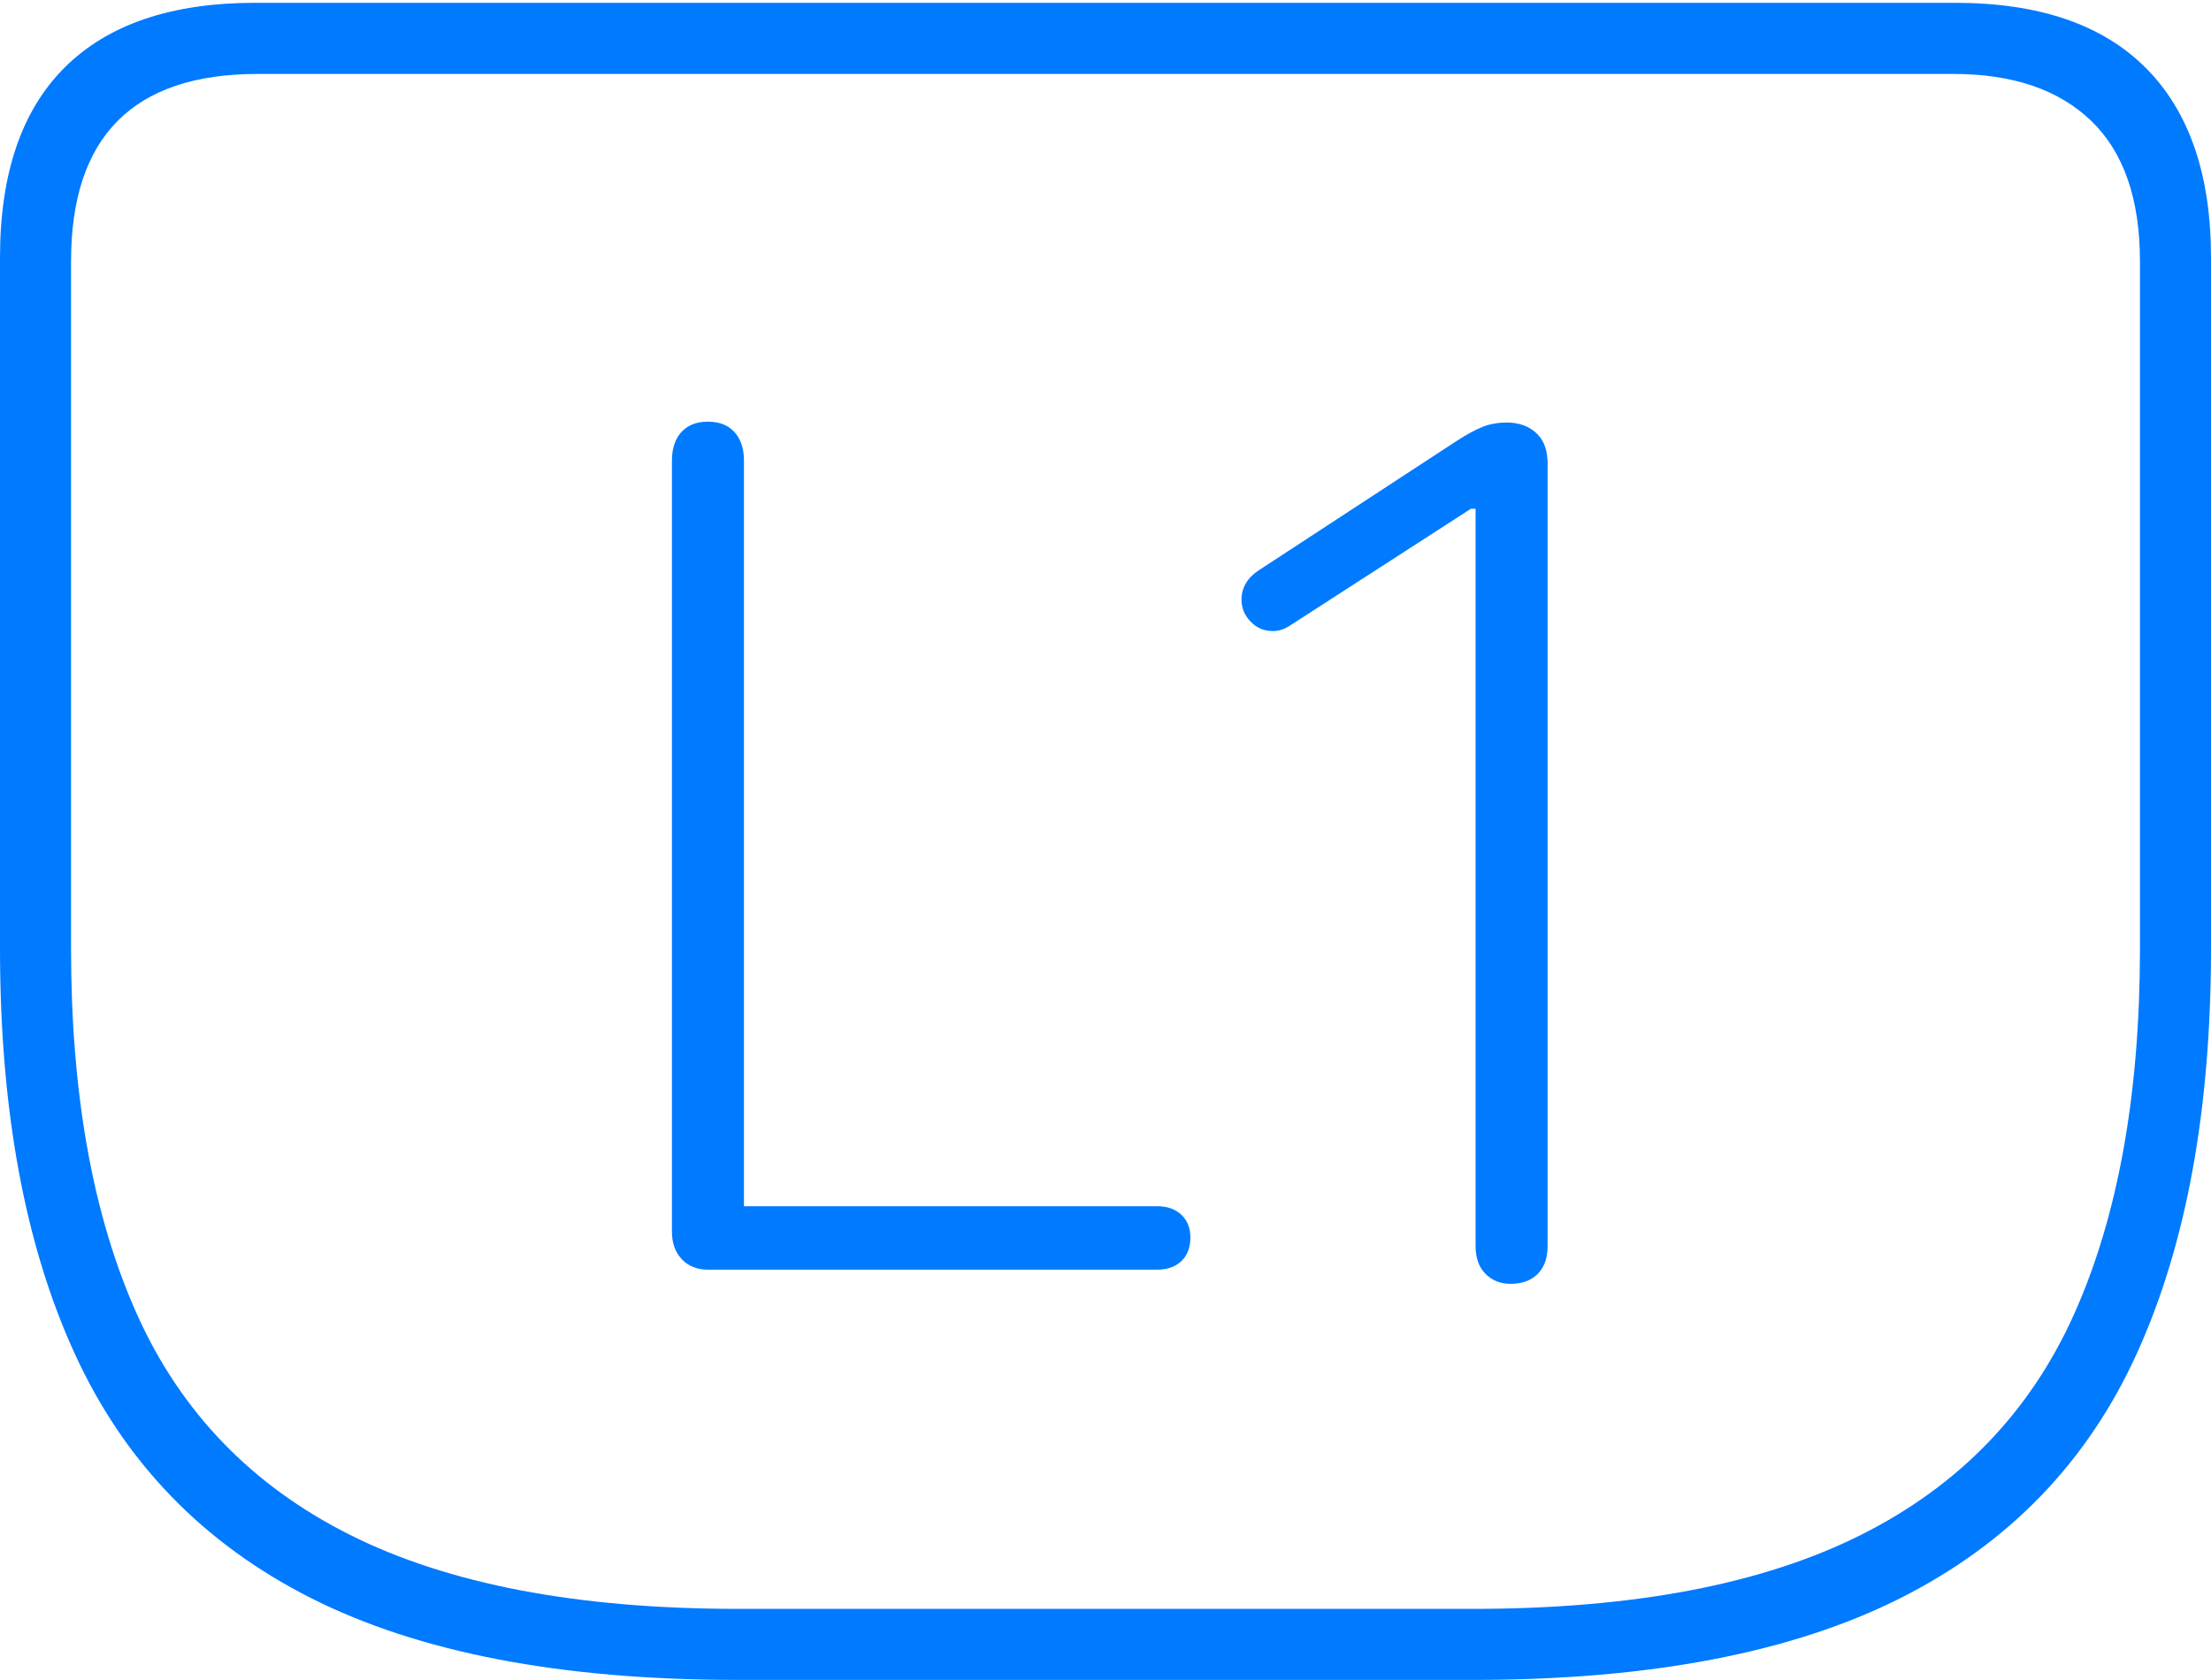 <?xml version="1.0" encoding="UTF-8"?>
<!--Generator: Apple Native CoreSVG 175-->
<!DOCTYPE svg
PUBLIC "-//W3C//DTD SVG 1.1//EN"
       "http://www.w3.org/Graphics/SVG/1.1/DTD/svg11.dtd">
<svg version="1.1" xmlns="http://www.w3.org/2000/svg" xmlns:xlink="http://www.w3.org/1999/xlink" width="22.783" height="17.314">
 <g>
  <rect height="17.314" opacity="0" width="22.783" x="0" y="0"/>
  <path d="M7.598 17.314L15.185 17.314Q17.91 17.314 19.585 16.47Q21.26 15.625 22.021 13.945Q22.783 12.266 22.783 9.775L22.783 2.656Q22.783 1.377 22.114 0.703Q21.445 0.029 20.146 0.029L2.627 0.029Q1.338 0.029 0.669 0.693Q0 1.357 0 2.656L0 9.775Q0 12.266 0.767 13.945Q1.533 15.625 3.203 16.47Q4.873 17.314 7.598 17.314ZM7.607 16.582Q5.127 16.582 3.608 15.82Q2.09 15.059 1.411 13.545Q0.732 12.031 0.732 9.775L0.732 2.695Q0.732 0.762 2.656 0.762L20.127 0.762Q21.045 0.762 21.548 1.245Q22.051 1.729 22.051 2.695L22.051 9.775Q22.051 12.031 21.372 13.545Q20.693 15.059 19.175 15.82Q17.656 16.582 15.176 16.582ZM7.295 13.086L11.924 13.086Q12.08 13.086 12.173 12.998Q12.266 12.91 12.266 12.754Q12.266 12.607 12.173 12.52Q12.08 12.432 11.924 12.432L7.666 12.432L7.666 4.746Q7.666 4.561 7.568 4.453Q7.471 4.346 7.295 4.346Q7.119 4.346 7.021 4.453Q6.924 4.561 6.924 4.746L6.924 12.695Q6.924 12.871 7.026 12.979Q7.129 13.086 7.295 13.086ZM15.566 13.232Q15.742 13.232 15.845 13.13Q15.947 13.027 15.947 12.842L15.947 4.775Q15.947 4.57 15.83 4.463Q15.713 4.355 15.527 4.355Q15.391 4.355 15.278 4.399Q15.166 4.443 15 4.551L12.969 5.879Q12.793 5.996 12.793 6.182Q12.793 6.309 12.886 6.406Q12.979 6.504 13.115 6.504Q13.164 6.504 13.208 6.489Q13.252 6.475 13.31 6.436L15.156 5.244L15.205 5.244L15.205 12.842Q15.205 13.027 15.308 13.13Q15.41 13.232 15.566 13.232Z" fill="#007aff"/>
 </g>
</svg>
